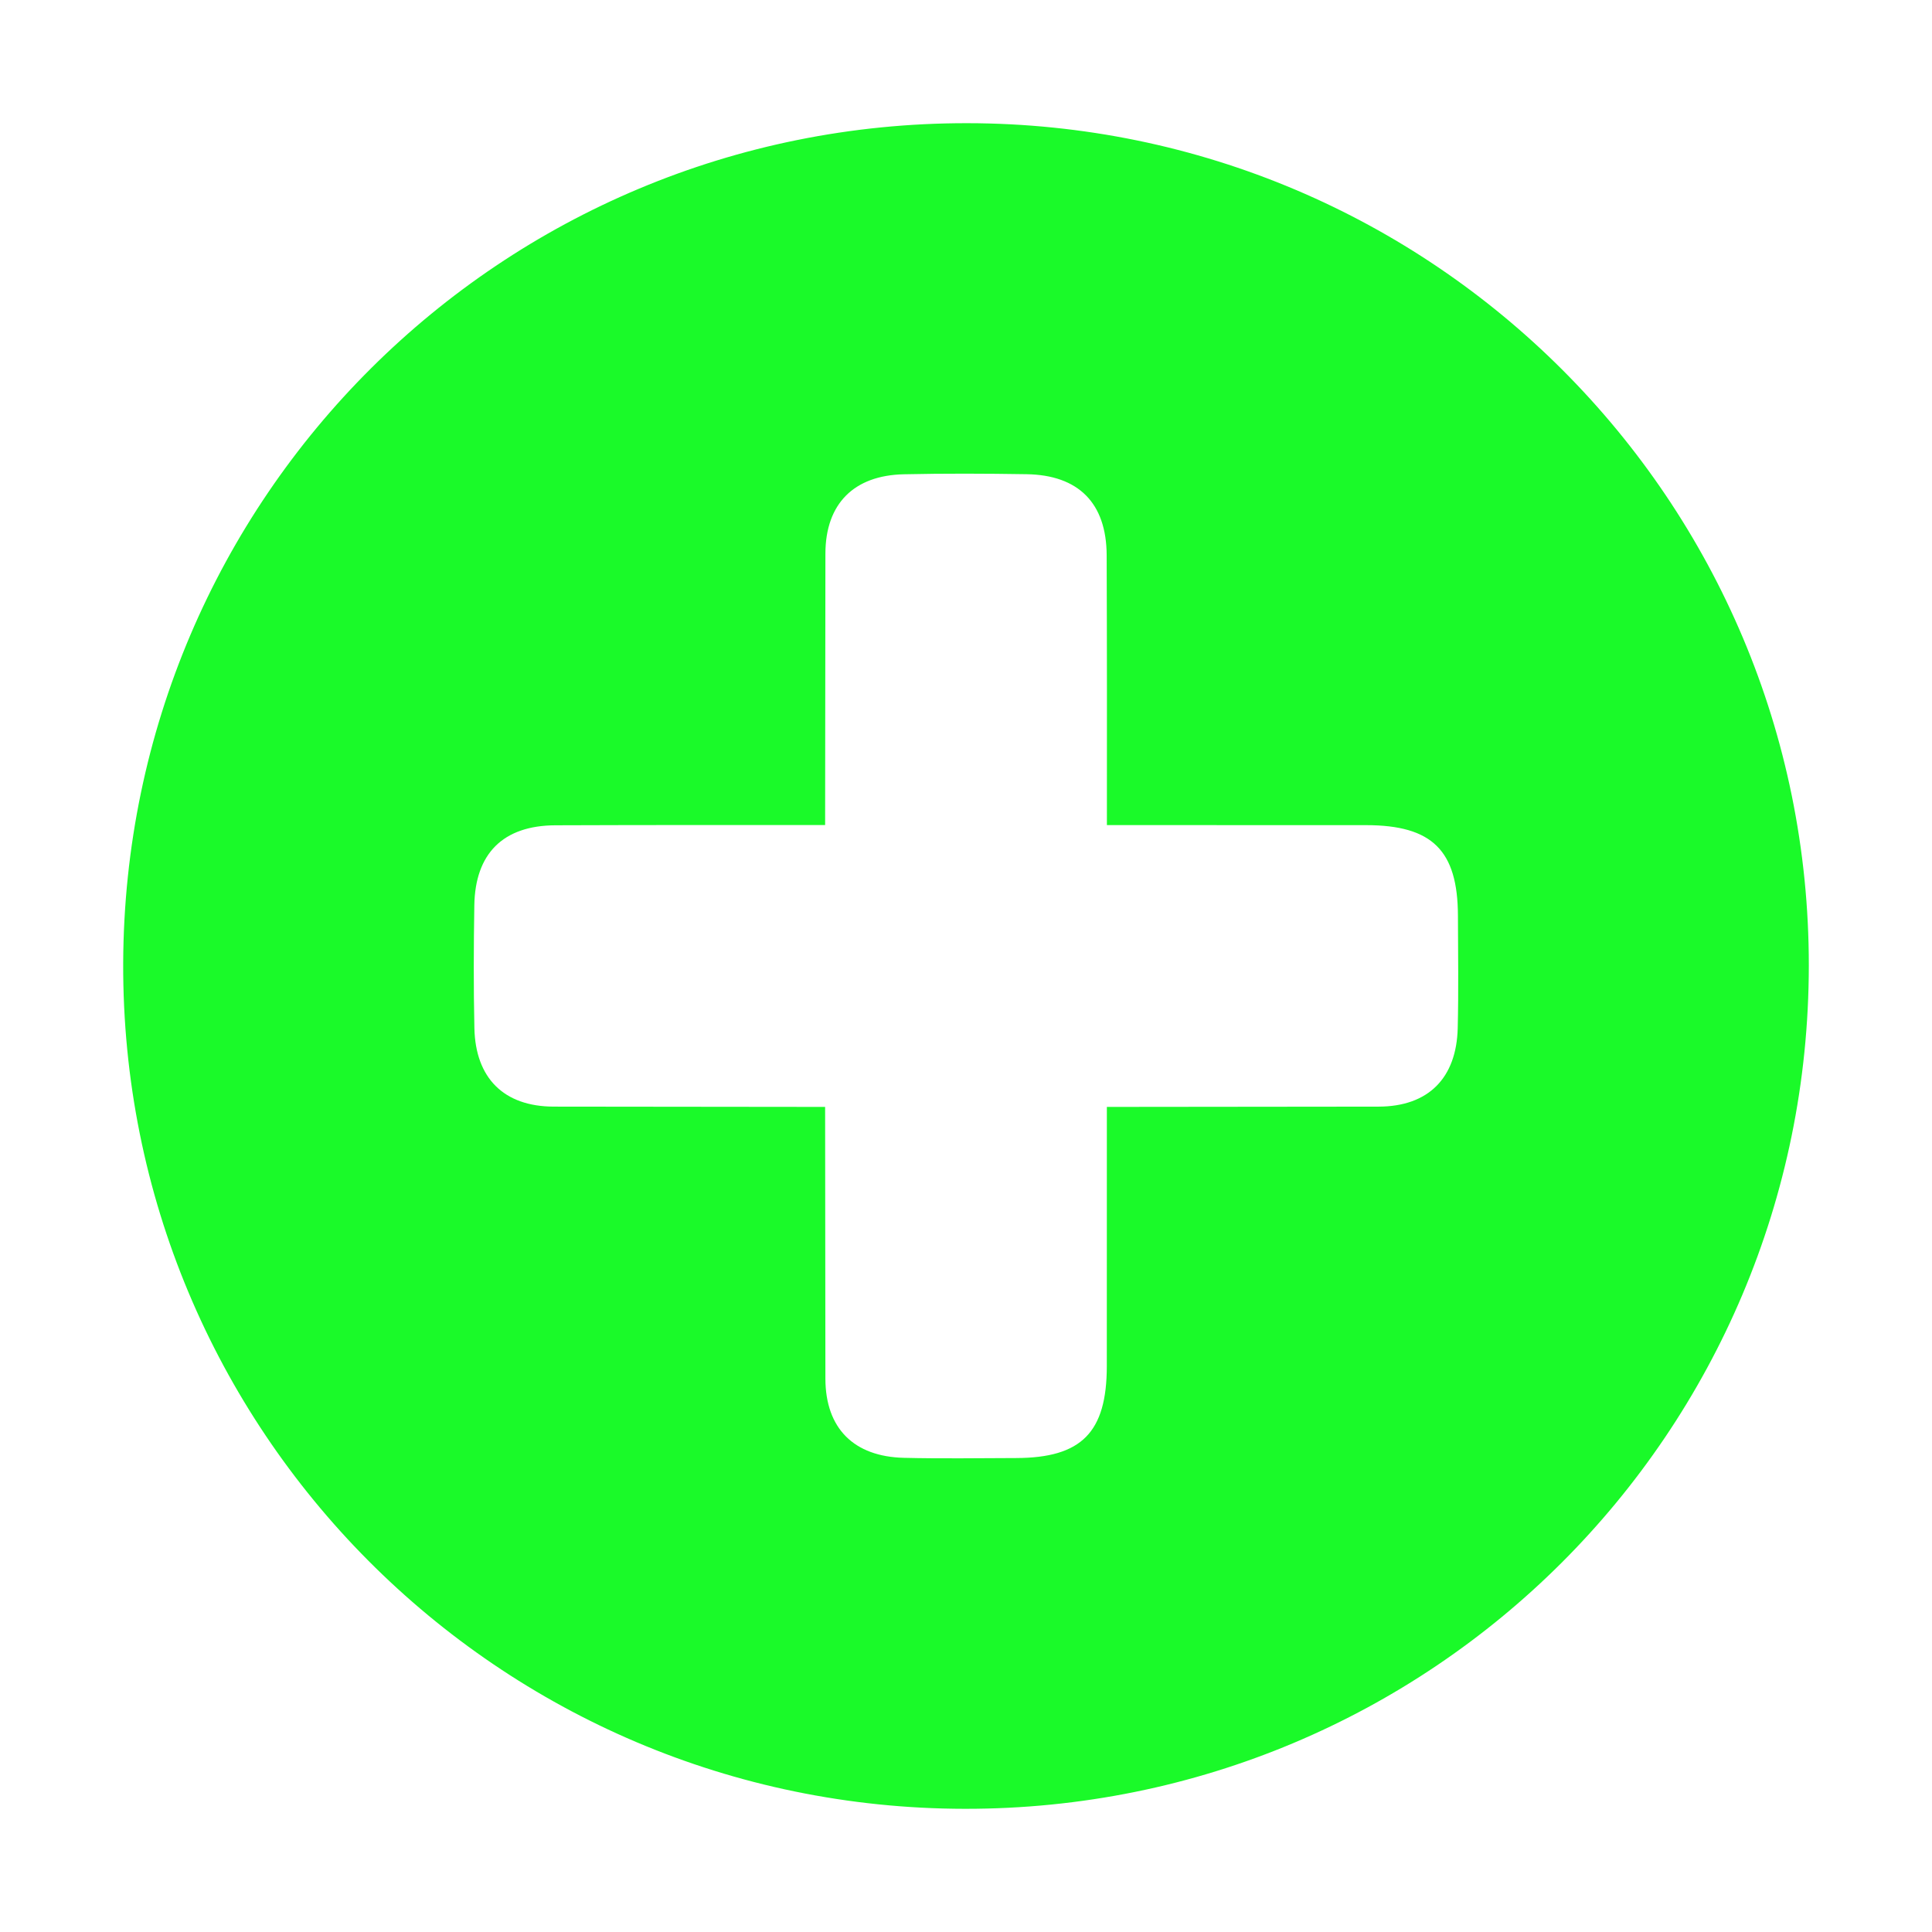 <?xml version="1.0" standalone="no"?><!DOCTYPE svg PUBLIC "-//W3C//DTD SVG 1.1//EN" "http://www.w3.org/Graphics/SVG/1.1/DTD/svg11.dtd"><svg t="1535867556252" class="icon" style="" viewBox="0 0 1024 1024" version="1.1" xmlns="http://www.w3.org/2000/svg" p-id="2509" xmlns:xlink="http://www.w3.org/1999/xlink" width="32" height="32"><defs><style type="text/css"></style></defs><path d="M512.678 65.291C265.702 65.005 66.2 263.519 65.294 510.472c-0.917 247.286 198.739 447.915 446.049 448.237 247.386 0.322 447.196-199.273 447.367-446.884C958.882 265.257 759.427 65.58 512.678 65.291zM772.621 544.932c-0.641 26.421-15.492 41.563-41.989 41.607-47.99 0.081-95.982 0.125-143.972 0.151 0.012 45.808 0.017 91.616-0.027 137.419-0.034 35.108-13.381 48.577-48.031 48.684-19.84 0.061-39.694 0.37-59.529-0.112-26.415-0.643-41.552-15.496-41.596-42-0.08-47.998-0.124-95.996-0.15-143.994-47.942-0.028-95.883-0.073-143.827-0.155-26.547-0.044-41.484-15.205-42.061-41.548-0.479-21.701-0.386-43.418-0.039-65.119 0.439-27.466 15.231-42.333 42.968-42.442 47.653-0.176 95.308-0.156 142.96-0.123 0.028-47.95 0.073-95.899 0.155-143.851 0.042-26.553 15.2-41.493 41.537-42.07 21.694-0.478 43.409-0.386 65.104-0.038 27.46 0.439 42.324 15.234 42.432 42.978 0.176 47.668 0.156 95.335 0.123 143.002 45.796-0.012 91.591-0.017 137.383 0.027 35.1 0.034 48.565 13.383 48.672 48.039C772.796 505.232 773.105 525.093 772.621 544.932z" p-id="2510" fill="#1afa29"></path></svg>